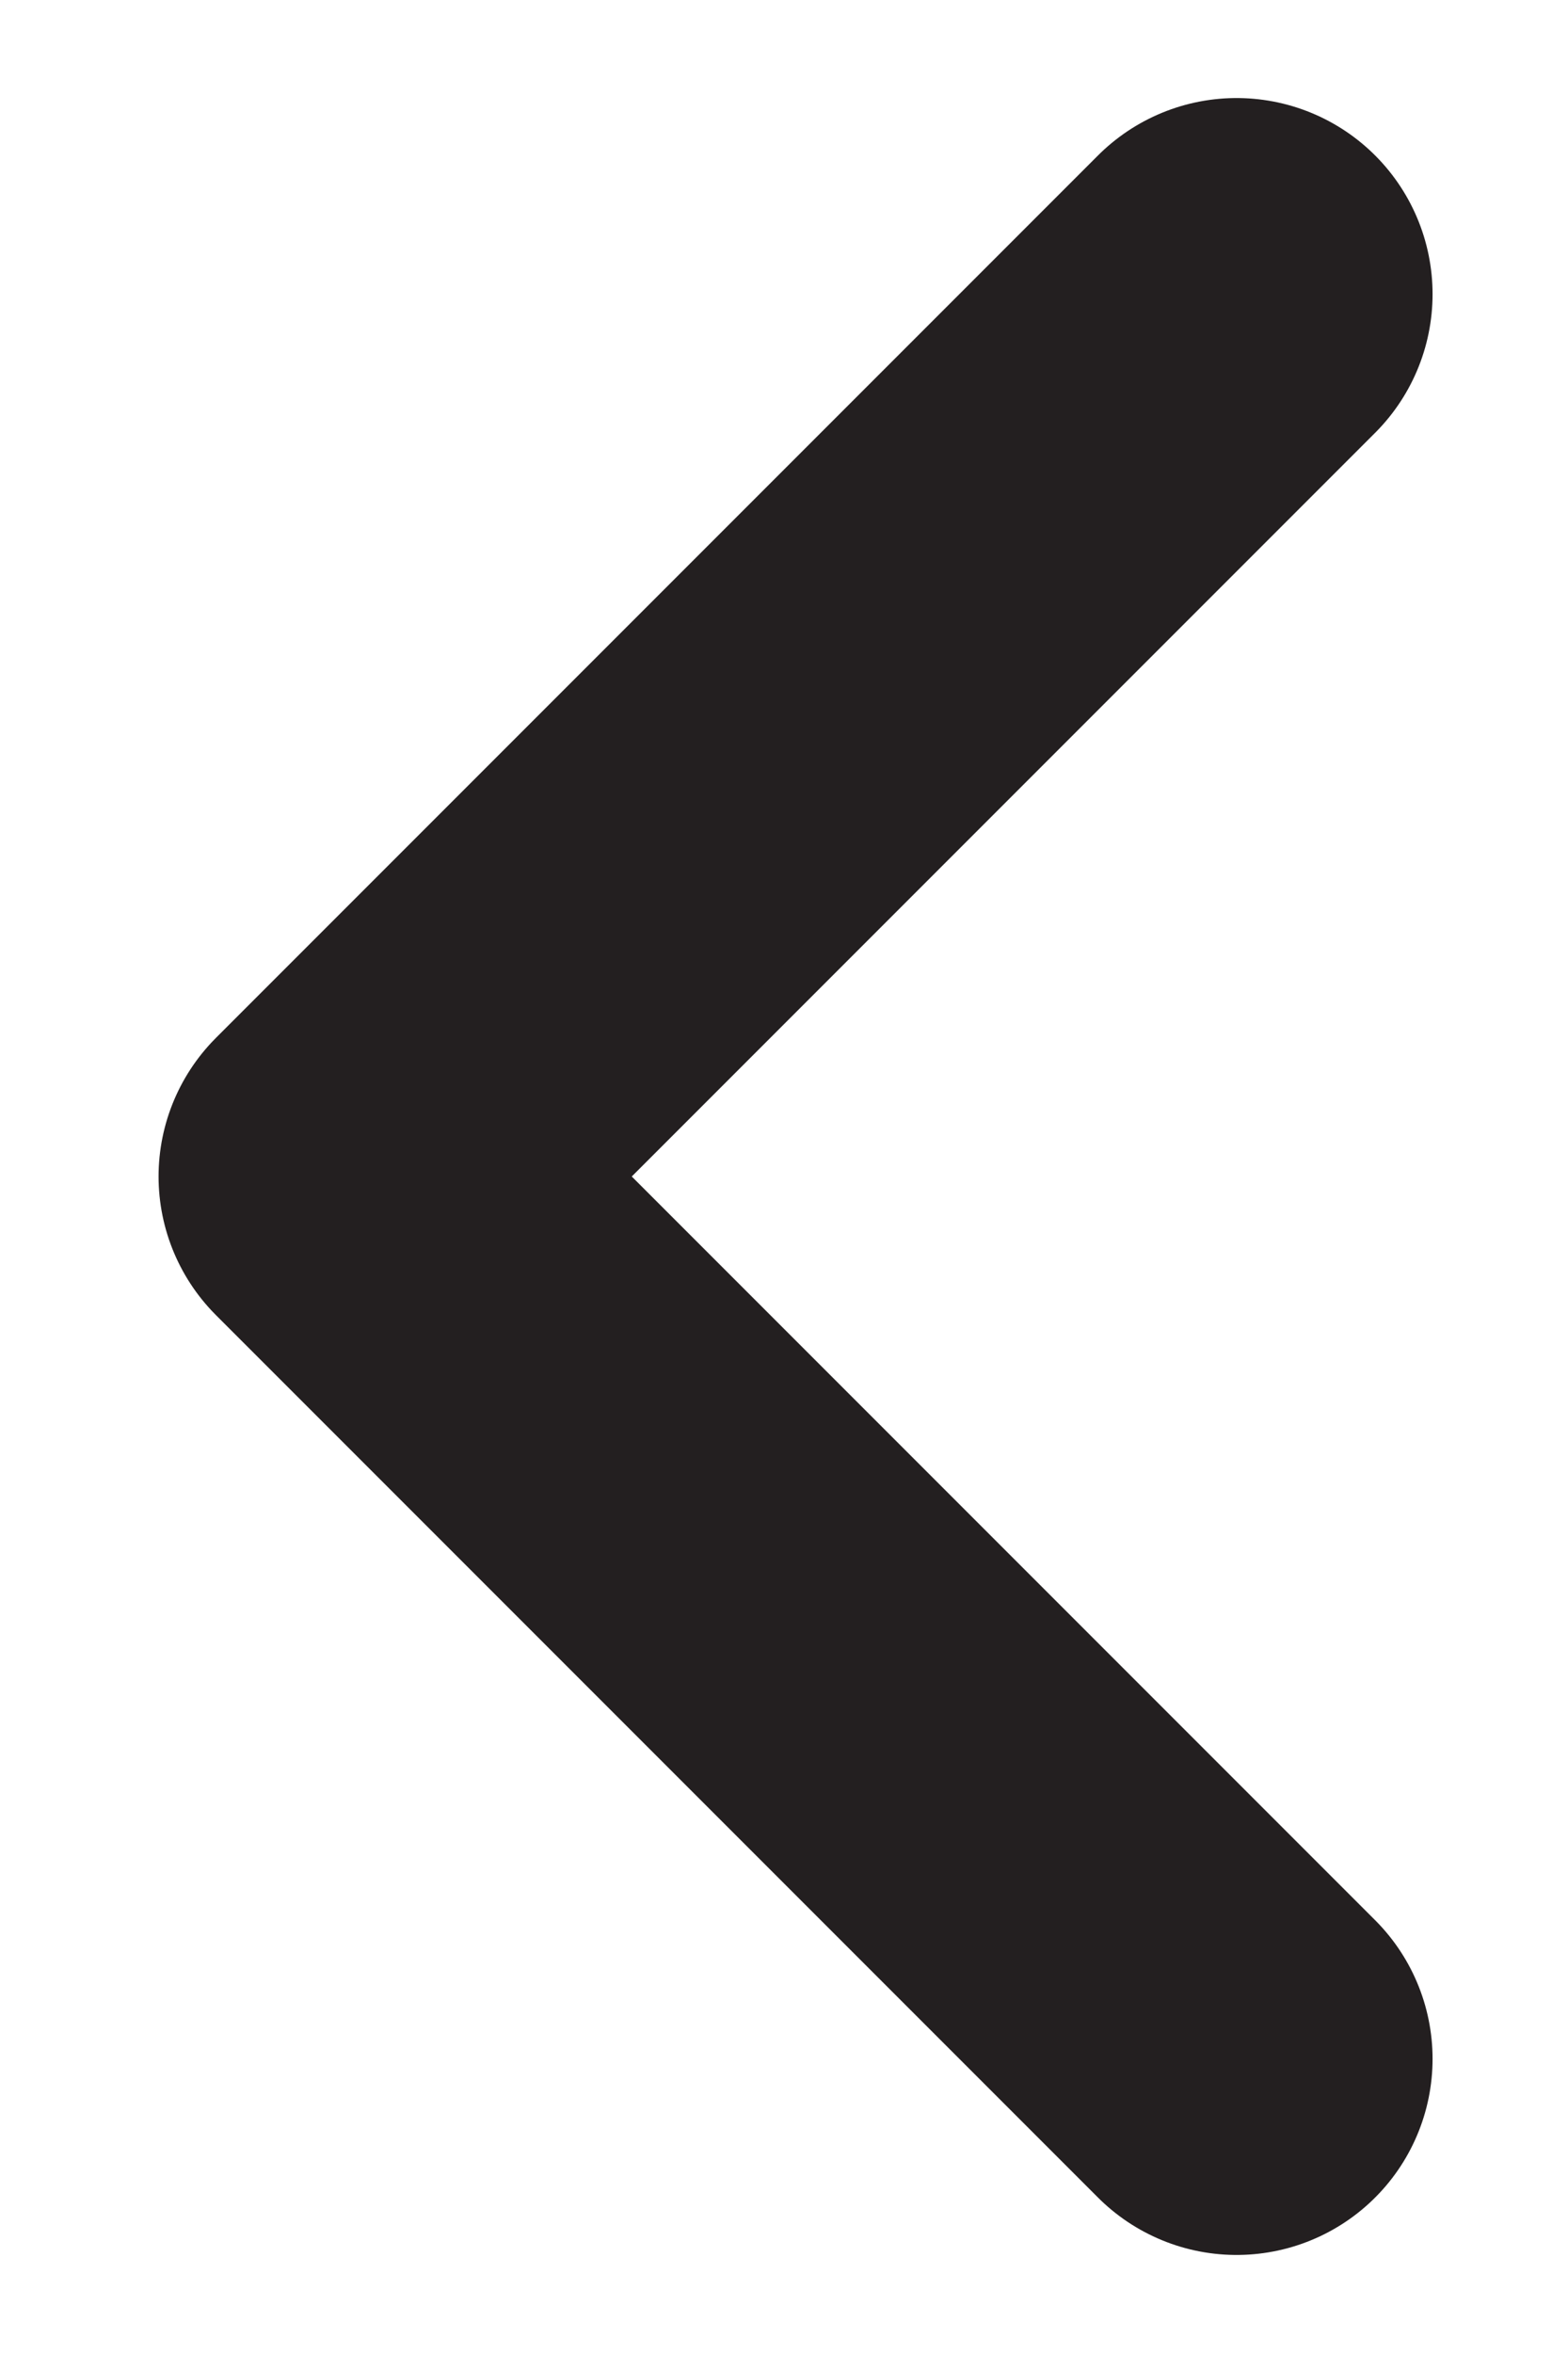 <svg width="8" height="12" viewBox="0 0 8 12" fill="none" xmlns="http://www.w3.org/2000/svg">
<path d="M6.309 10.5L1.809 6L6.309 1.5" stroke="#231F20" stroke-width="2" stroke-linecap="round" stroke-linejoin="round"/>
</svg>

